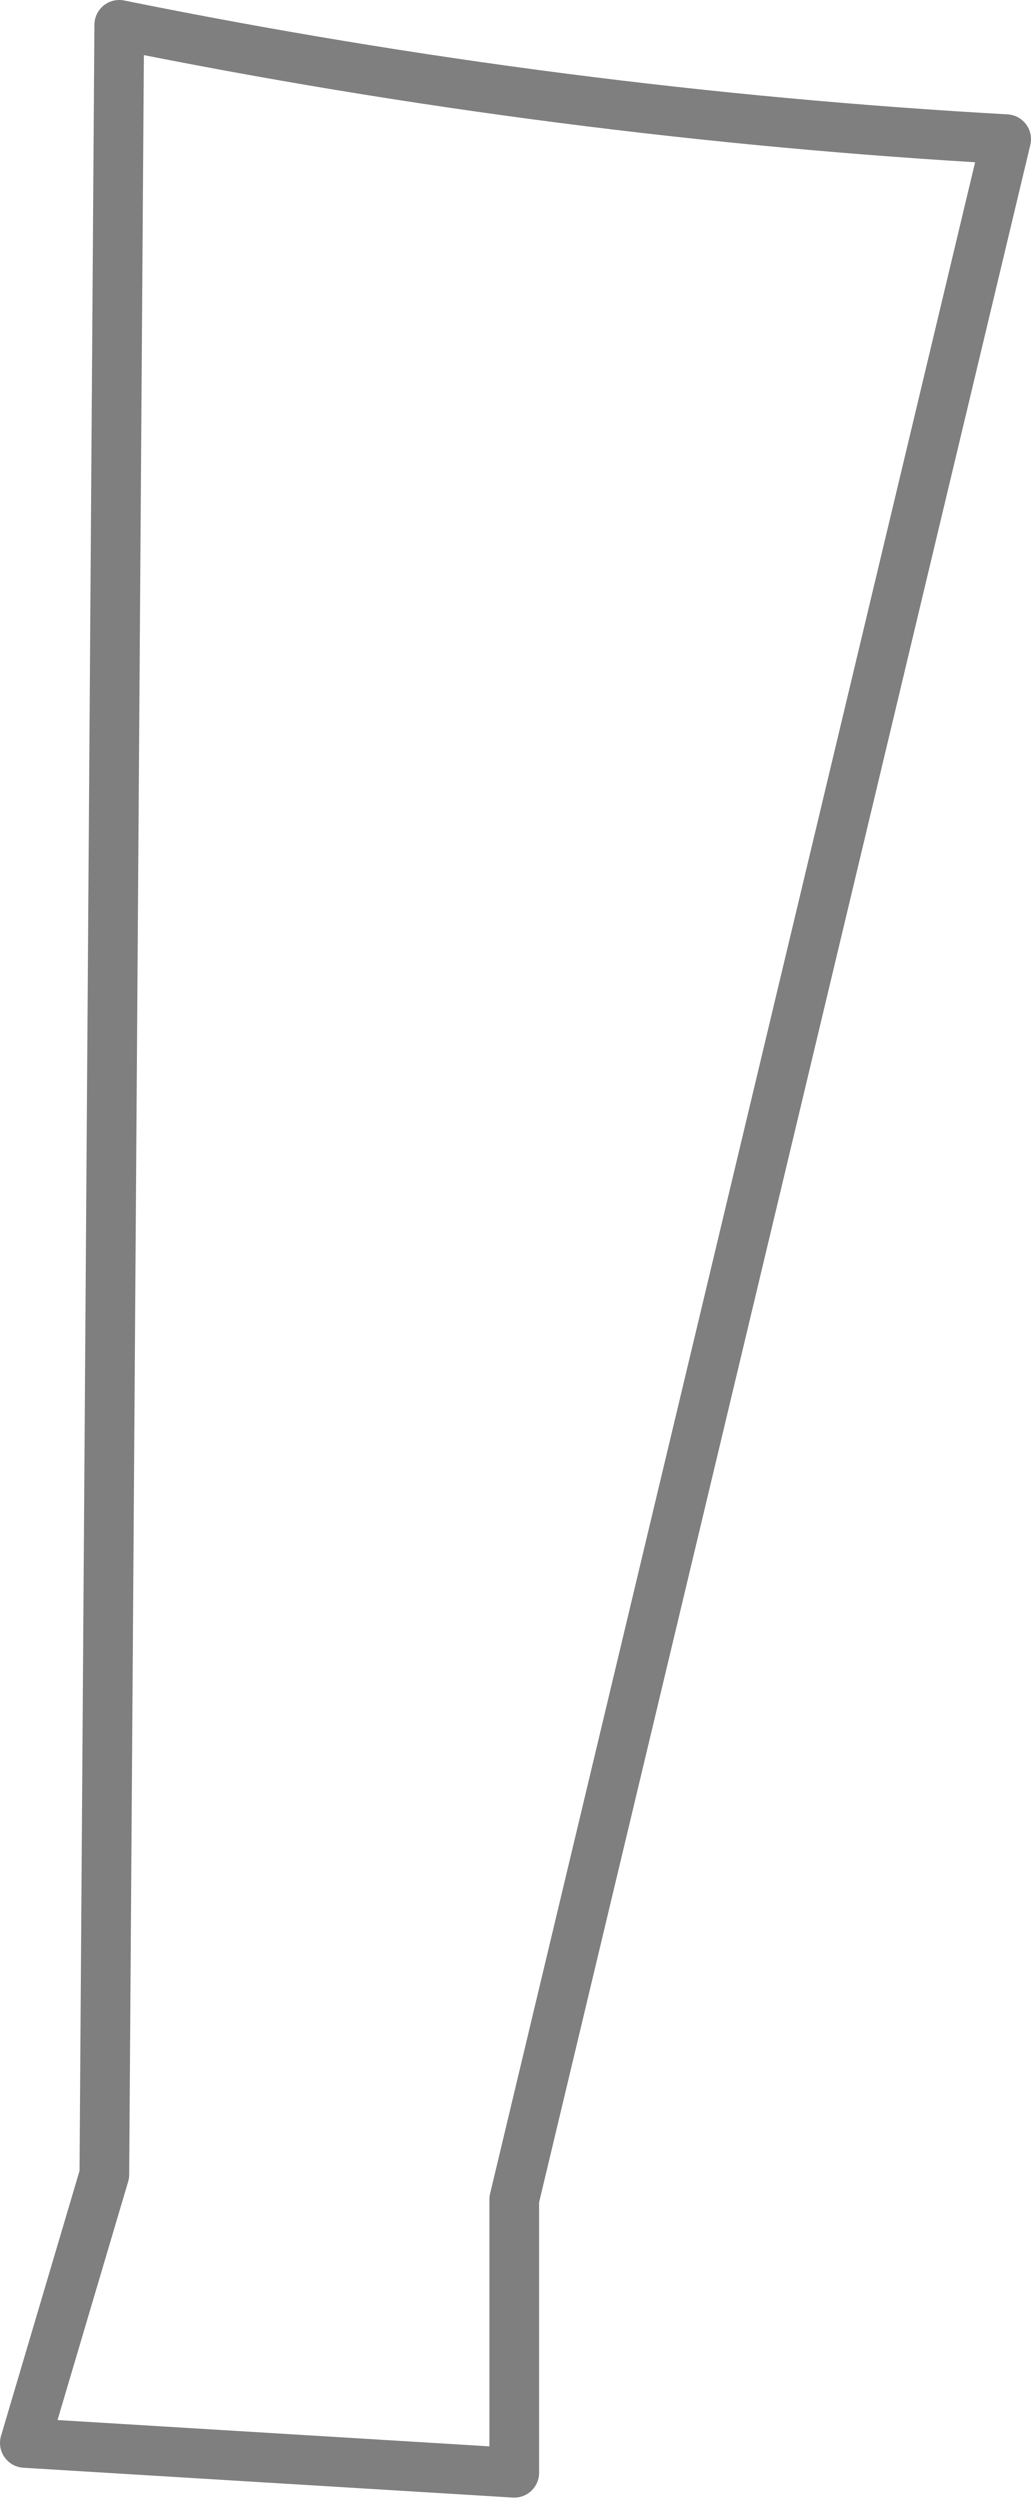 <?xml version="1.0" encoding="UTF-8" standalone="no"?>
<svg xmlns:xlink="http://www.w3.org/1999/xlink" height="50.3px" width="20.75px" xmlns="http://www.w3.org/2000/svg">
  <g transform="matrix(1.0, 0.0, 0.0, 1.0, -315.2, -467.1)">
    <path d="M317.3 510.85 L317.6 467.6 Q326.5 469.4 335.45 469.9 L325.55 511.35 325.55 516.85 315.7 516.25 317.3 510.85 Z" fill="none" stroke="#000000" stroke-linecap="round" stroke-linejoin="round" stroke-opacity="0.502" stroke-width="1.0"/>
  </g>
</svg>
